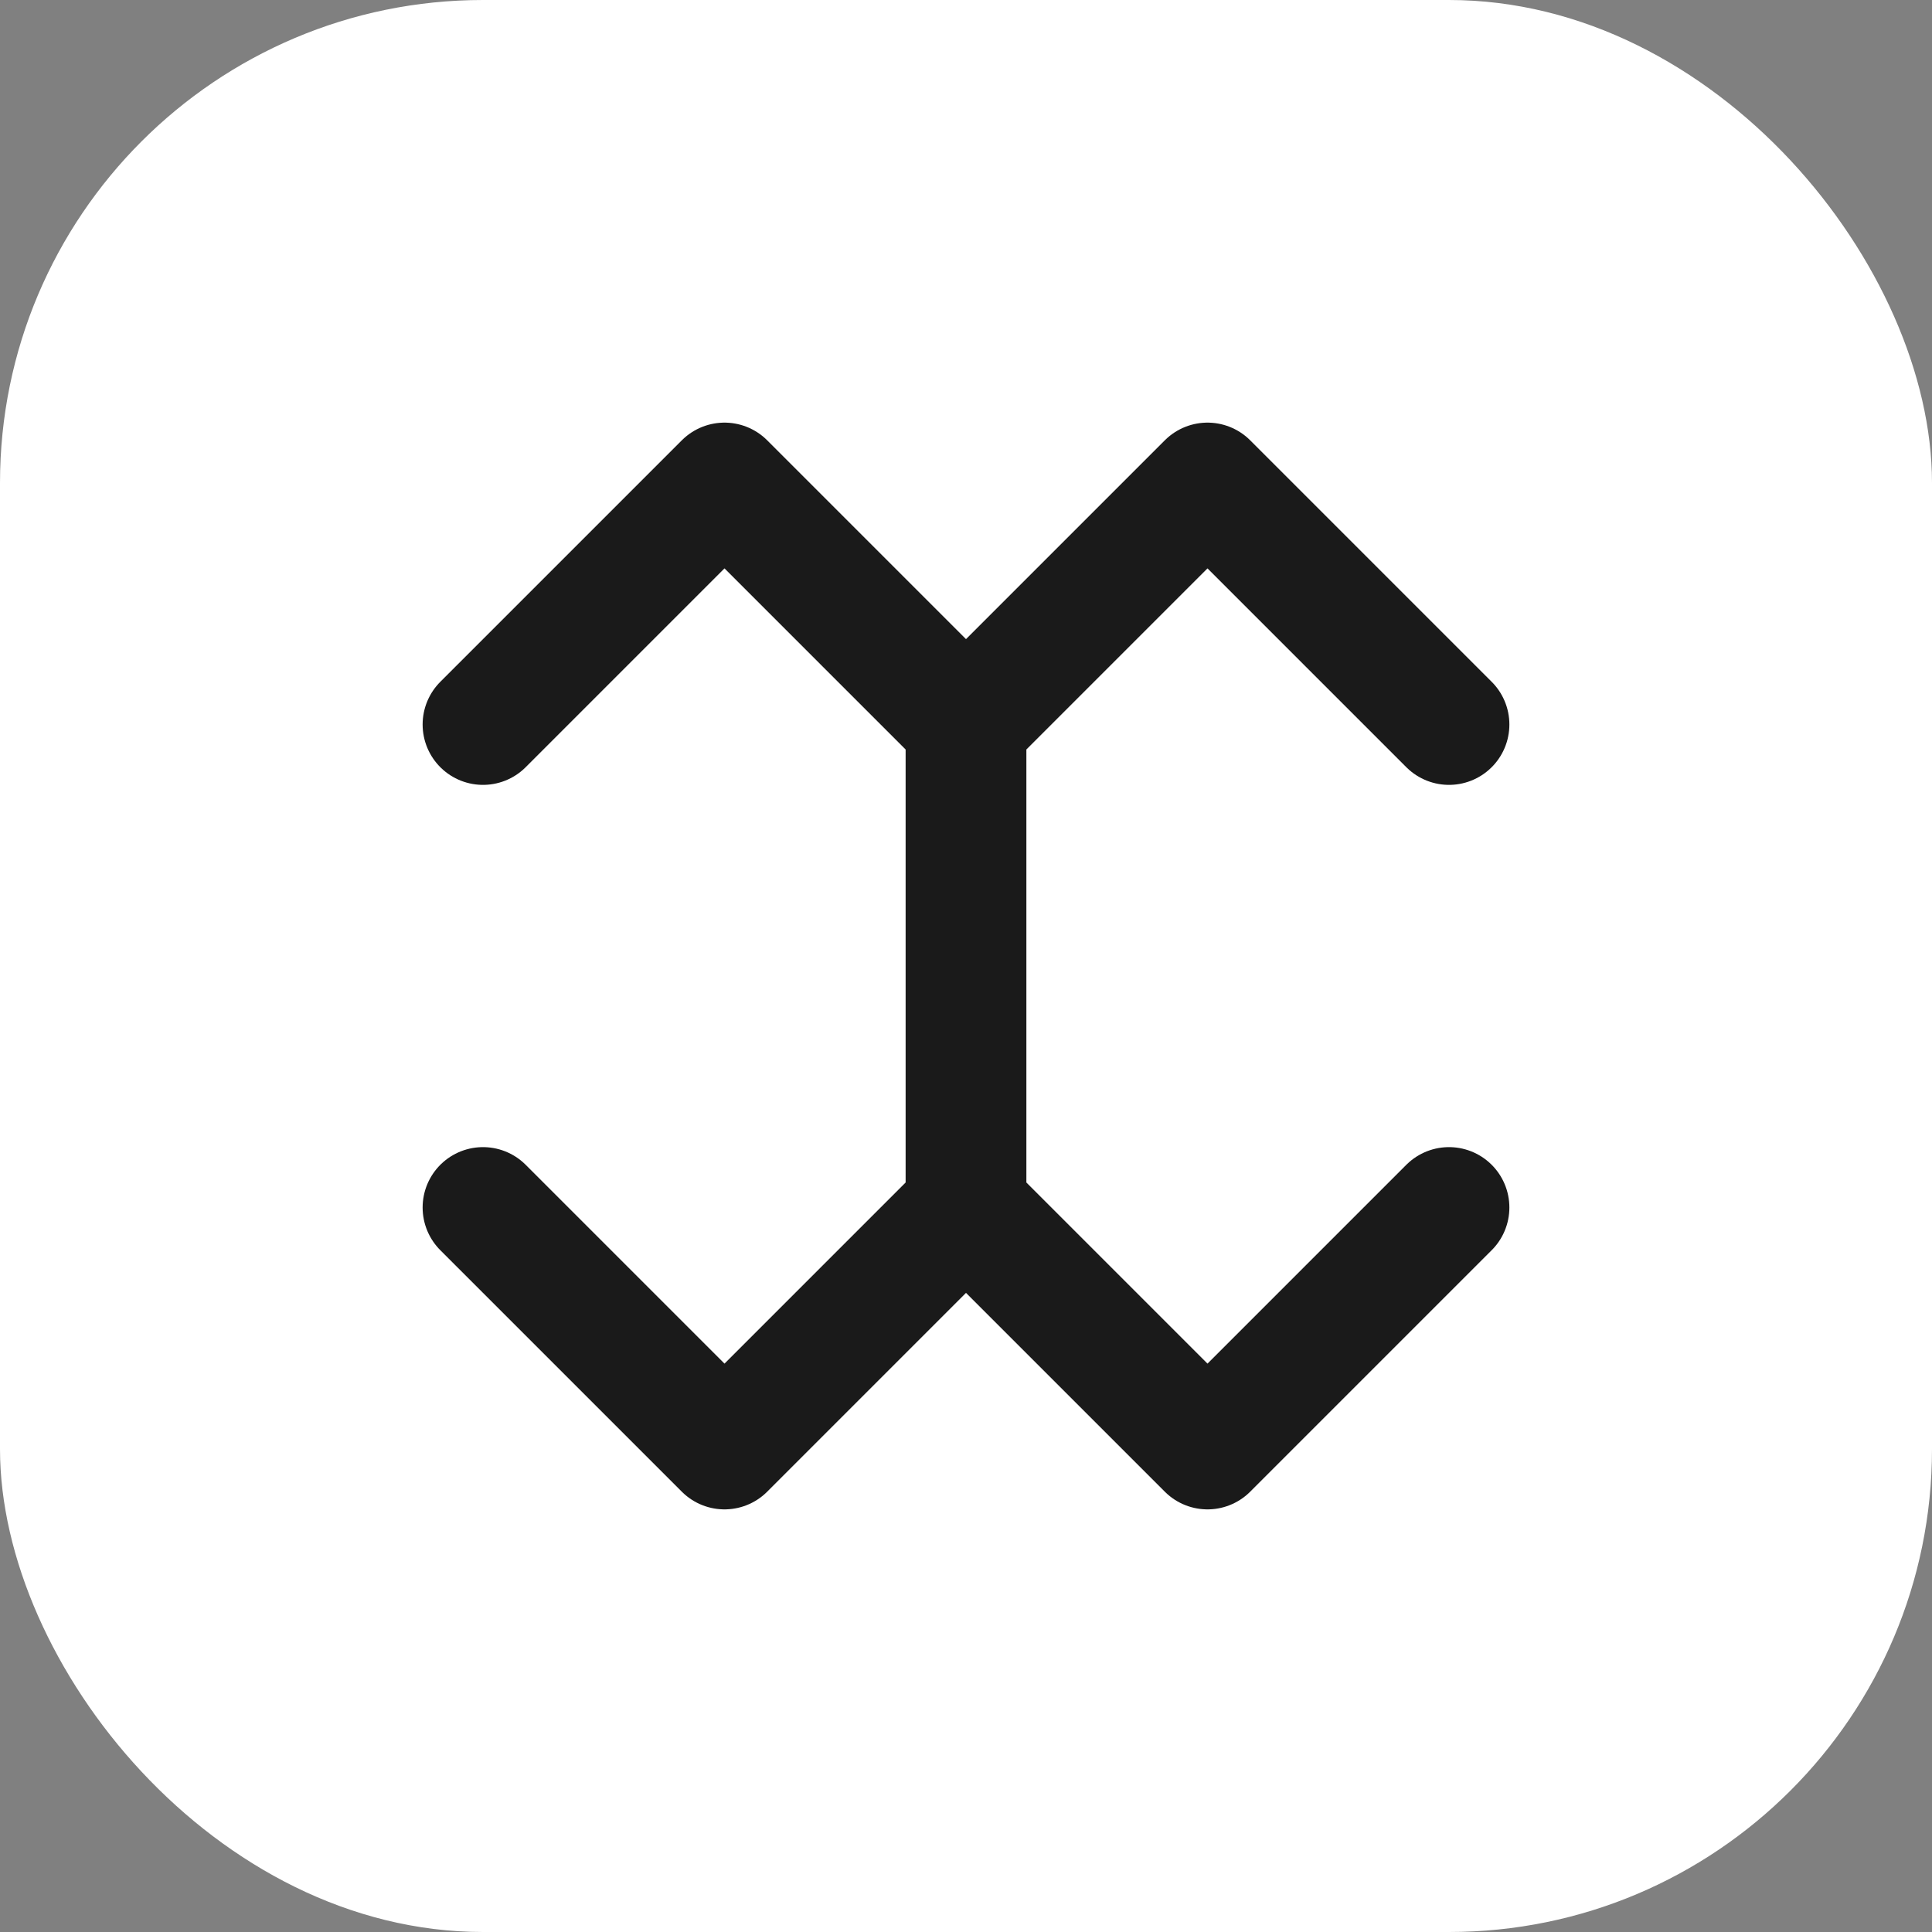 <svg width="32" height="32" viewBox="0 0 32 32" fill="none" xmlns="http://www.w3.org/2000/svg">
  <rect x="0" y="0" width="32" height="32" fill="#808080" stroke="none"/>
  <rect width="32" height="32" rx="8" fill="white"/>
  <path d="M8 12L12 8L16 12M16 12L20 8L24 12M16 12V20M8 20L12 24L16 20M16 20L20 24L24 20" stroke="#1a1a1a" stroke-width="2" stroke-linecap="round" stroke-linejoin="round"/>
</svg>